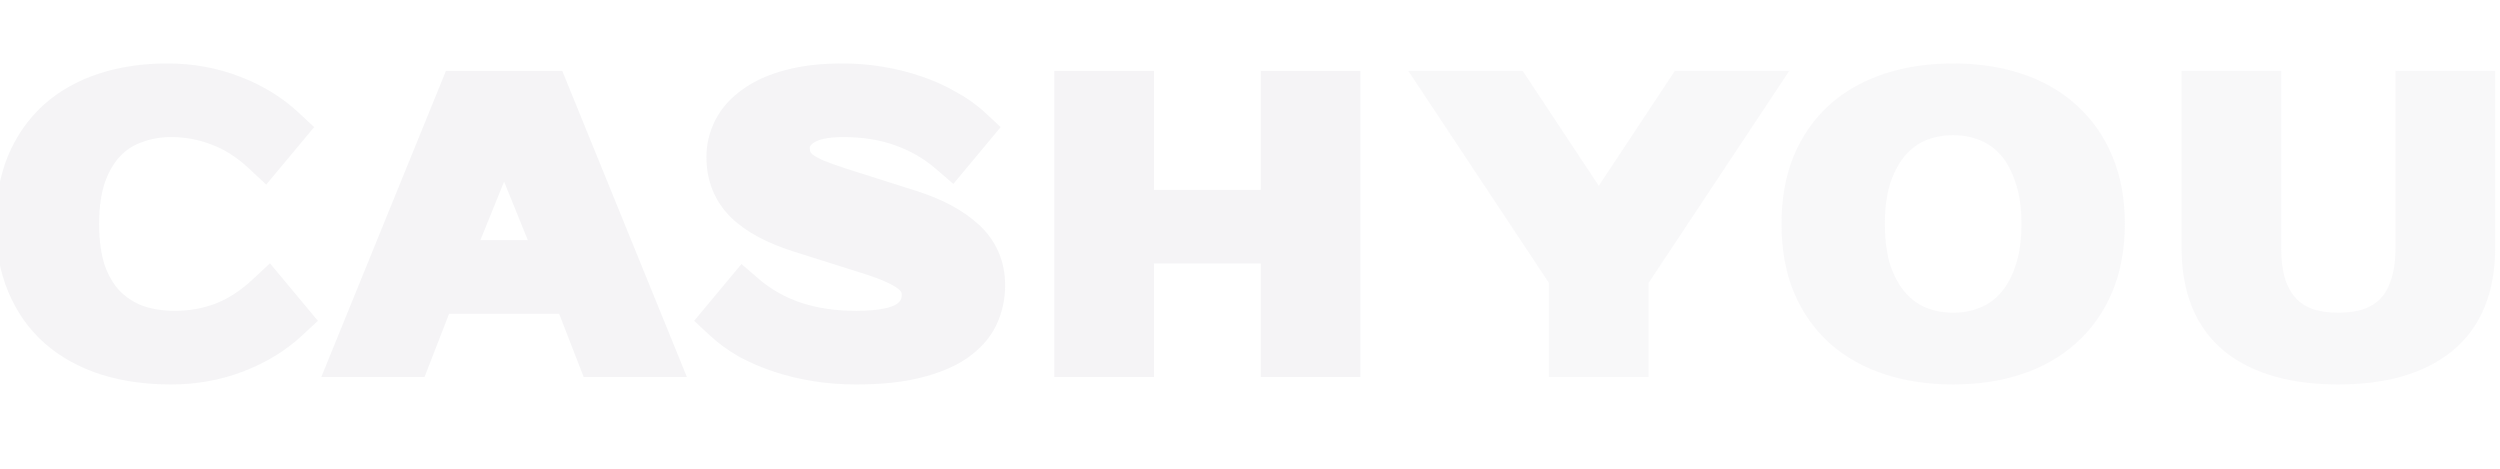 <svg width="960" height="180" viewBox="0 0 960 180" fill="none" xmlns="http://www.w3.org/2000/svg">
<g style="mix-blend-mode:multiply" opacity="0.1">
<path d="M67.143 128.143C73.619 128.143 79.809 127.048 85.714 124.857C91.714 122.571 97.429 118.905 102.857 113.857L110 122.429C104.571 127.476 98 131.476 90.286 134.429C82.571 137.381 74.381 138.857 65.714 138.857C56.762 138.857 48.667 137.714 41.429 135.429C34.286 133.143 28.143 129.762 23 125.286C17.952 120.81 14.048 115.286 11.286 108.714C8.524 102.143 7.143 94.571 7.143 86C7.143 77.429 8.476 69.857 11.143 63.286C13.905 56.714 17.762 51.191 22.714 46.714C27.762 42.238 33.809 38.857 40.857 36.571C47.905 34.286 55.714 33.143 64.286 33.143C72.952 33.143 81.143 34.619 88.857 37.571C96.571 40.524 103.143 44.524 108.571 49.571L101.429 58.143C96 53.095 90.286 49.476 84.286 47.286C78.381 45 72.191 43.857 65.714 43.857C60.571 43.857 55.762 44.714 51.286 46.429C46.809 48.048 42.952 50.571 39.714 54C36.476 57.429 33.905 61.809 32 67.143C30.191 72.381 29.286 78.667 29.286 86C29.286 93.333 30.191 99.667 32 105C33.905 110.238 36.524 114.571 39.857 118C43.286 121.429 47.286 124 51.857 125.714C56.524 127.333 61.619 128.143 67.143 128.143ZM171.434 101H215.72L194.291 48.143H192.863L171.434 101ZM210.006 36L250.72 136H230.148L220.72 111.714H166.434L157.006 136H136.434L177.148 36H210.006ZM377.193 109.571C377.193 113.667 376.336 117.524 374.622 121.143C372.907 124.667 370.098 127.762 366.193 130.429C362.384 133 357.384 135.048 351.193 136.571C345.098 138.095 337.574 138.857 328.622 138.857C323.574 138.857 318.622 138.476 313.765 137.714C309.003 136.952 304.431 135.857 300.05 134.429C295.765 133 291.765 131.286 288.05 129.286C284.431 127.19 281.288 124.905 278.622 122.429L285.765 113.857C291.193 118.524 297.526 122.095 304.765 124.571C312.003 126.952 319.955 128.143 328.622 128.143C338.241 128.143 345.05 126.81 349.05 124.143C353.05 121.476 355.05 117.81 355.05 113.143C355.05 109.524 353.479 106.476 350.336 104C347.193 101.524 341.86 99.095 334.336 96.714L307.193 88.143C298.241 85.286 291.479 81.667 286.907 77.286C282.336 72.809 280.05 67.143 280.05 60.286C280.05 56.762 280.86 53.381 282.479 50.143C284.193 46.809 286.812 43.905 290.336 41.428C293.86 38.857 298.336 36.857 303.765 35.428C309.288 33.905 315.907 33.143 323.622 33.143C328.288 33.143 332.907 33.524 337.479 34.286C342.146 35.048 346.574 36.143 350.765 37.571C355.05 39 359.003 40.762 362.622 42.857C366.336 44.857 369.526 47.095 372.193 49.571L365.05 58.143C359.622 53.476 353.526 49.952 346.765 47.571C340.003 45.095 332.288 43.857 323.622 43.857C316.479 43.857 311.098 45.095 307.479 47.571C303.955 50.048 302.193 53.095 302.193 56.714C302.193 58.714 302.526 60.476 303.193 62C303.86 63.429 304.955 64.809 306.479 66.143C308.098 67.381 310.193 68.571 312.765 69.714C315.336 70.762 318.526 71.905 322.336 73.143L349.336 81.714C358.003 84.476 364.812 88.095 369.765 92.571C374.717 97.048 377.193 102.714 377.193 109.571ZM513.622 36V136H492.907V92.429H434.336V136H413.622V36H434.336V81.714H492.907V36H513.622Z" fill="#9691A4"/>
<path d="M85.714 124.857L88.768 133.088L88.804 133.075L88.84 133.061L85.714 124.857ZM102.857 113.857L109.602 108.237L103.667 101.116L96.879 107.428L102.857 113.857ZM110 122.429L115.978 128.858L122.068 123.196L116.744 116.808L110 122.429ZM41.429 135.429L38.753 143.79L38.769 143.795L38.785 143.8L41.429 135.429ZM23 125.286L17.175 131.854L17.206 131.881L17.236 131.908L23 125.286ZM11.286 108.714L19.379 105.313L11.286 108.714ZM11.143 63.286L3.049 59.884L3.028 59.934L3.008 59.984L11.143 63.286ZM22.714 46.714L16.889 40.146L16.858 40.173L16.827 40.201L22.714 46.714ZM88.857 37.571L85.719 45.771L88.857 37.571ZM108.571 49.571L115.316 55.192L120.639 48.804L114.55 43.142L108.571 49.571ZM101.429 58.143L95.45 64.572L102.239 70.884L108.173 63.763L101.429 58.143ZM84.286 47.286L81.116 55.473L81.195 55.504L81.275 55.533L84.286 47.286ZM51.286 46.429L54.272 54.684L54.349 54.657L54.426 54.627L51.286 46.429ZM39.714 54L46.097 60.028L46.097 60.028L39.714 54ZM32 67.143L23.732 64.19L23.717 64.233L23.702 64.276L32 67.143ZM32 105L23.686 107.821L23.717 107.911L23.749 108L32 105ZM39.857 118L33.562 124.12L33.605 124.164L33.649 124.208L39.857 118ZM51.857 125.714L48.775 133.935L48.877 133.973L48.98 134.009L51.857 125.714ZM67.143 136.922C74.631 136.922 81.858 135.652 88.768 133.088L82.661 116.626C77.761 118.444 72.607 119.364 67.143 119.364V136.922ZM88.84 133.061C96.046 130.316 102.705 125.986 108.835 120.287L96.879 107.428C92.152 111.823 87.382 114.827 82.589 116.653L88.84 133.061ZM96.113 119.478L103.256 128.049L116.744 116.808L109.602 108.237L96.113 119.478ZM104.022 115.999C99.507 120.197 93.931 123.633 87.148 126.229L93.424 142.628C102.069 139.319 109.636 134.755 115.978 128.858L104.022 115.999ZM87.148 126.229C80.484 128.78 73.362 130.078 65.714 130.078V147.636C75.4 147.636 84.659 145.982 93.424 142.628L87.148 126.229ZM65.714 130.078C57.502 130.078 50.318 129.029 44.072 127.057L38.785 143.8C47.016 146.4 56.022 147.636 65.714 147.636V130.078ZM44.104 127.067C37.984 125.108 32.92 122.281 28.764 118.663L17.236 131.908C23.366 137.243 30.587 141.177 38.753 143.79L44.104 127.067ZM28.825 118.717C24.817 115.163 21.661 110.742 19.379 105.313L3.192 112.116C6.434 119.829 11.088 126.456 17.175 131.854L28.825 118.717ZM19.379 105.313C17.152 100.013 15.922 93.635 15.922 86H-1.636C-1.636 95.508 -0.104 104.273 3.192 112.116L19.379 105.313ZM15.922 86C15.922 78.33 17.116 71.916 19.278 66.587L3.008 59.984C-0.163 67.799 -1.636 76.527 -1.636 86H15.922ZM19.236 66.687C21.534 61.22 24.667 56.783 28.601 53.227L16.827 40.201C10.856 45.598 6.275 52.208 3.049 59.884L19.236 66.687ZM28.539 53.283C32.596 49.685 37.555 46.872 43.566 44.922L38.149 28.22C30.064 30.842 22.927 34.791 16.889 40.146L28.539 53.283ZM43.566 44.922C49.614 42.961 56.493 41.922 64.286 41.922V24.363C54.936 24.363 46.196 25.61 38.149 28.22L43.566 44.922ZM64.286 41.922C71.933 41.922 79.055 43.22 85.719 45.771L91.995 29.372C83.23 26.018 73.972 24.363 64.286 24.363V41.922ZM85.719 45.771C92.502 48.367 98.078 51.803 102.593 56.001L114.55 43.142C108.207 37.245 100.641 32.681 91.995 29.372L85.719 45.771ZM101.827 43.951L94.684 52.523L108.173 63.763L115.316 55.192L101.827 43.951ZM107.407 51.713C101.257 45.995 94.559 41.69 87.296 39.039L81.275 55.533C86.012 57.262 90.743 60.196 95.45 64.572L107.407 51.713ZM87.455 39.098C80.516 36.412 73.249 35.078 65.714 35.078V52.636C71.132 52.636 76.246 53.588 81.116 55.473L87.455 39.098ZM65.714 35.078C59.577 35.078 53.695 36.105 48.146 38.23L54.426 54.627C57.828 53.324 61.566 52.636 65.714 52.636V35.078ZM48.3 38.173C42.545 40.254 37.521 43.536 33.332 47.972L46.097 60.028C48.383 57.607 51.074 55.841 54.272 54.684L48.3 38.173ZM33.332 47.972C29.109 52.443 25.965 57.938 23.732 64.19L40.268 70.096C41.844 65.681 43.843 62.414 46.097 60.028L33.332 47.972ZM23.702 64.276C21.49 70.68 20.506 77.987 20.506 86H38.065C38.065 79.346 38.891 74.082 40.298 70.01L23.702 64.276ZM20.506 86C20.506 94.019 21.491 101.352 23.686 107.821L40.314 102.179C38.89 97.982 38.065 92.648 38.065 86H20.506ZM23.749 108C26.009 114.213 29.232 119.666 33.562 124.12L46.152 111.88C43.815 109.477 41.801 106.263 40.251 102L23.749 108ZM33.649 124.208C37.97 128.529 43.038 131.783 48.775 133.935L54.94 117.494C51.533 116.217 48.601 114.328 46.065 111.792L33.649 124.208ZM48.98 134.009C54.674 135.984 60.754 136.922 67.143 136.922V119.364C62.484 119.364 58.373 118.682 54.735 117.42L48.98 134.009ZM171.434 101L163.298 97.702L158.402 109.779H171.434V101ZM215.72 101V109.779H228.752L223.856 97.702L215.72 101ZM194.291 48.143L202.427 44.844L200.205 39.364H194.291V48.143ZM192.863 48.143V39.364H186.949L184.727 44.844L192.863 48.143ZM210.006 36L218.137 32.689L215.91 27.221H210.006V36ZM250.72 136V144.779H263.773L258.851 132.689L250.72 136ZM230.148 136L221.964 139.177L224.139 144.779H230.148V136ZM220.72 111.714L228.904 108.537L226.729 102.935H220.72V111.714ZM166.434 111.714V102.935H160.425L158.25 108.537L166.434 111.714ZM157.006 136V144.779H163.015L165.19 139.177L157.006 136ZM136.434 136L128.303 132.689L123.381 144.779H136.434V136ZM177.148 36V27.221H171.244L169.017 32.689L177.148 36ZM171.434 109.779H215.72V92.221H171.434V109.779ZM223.856 97.702L202.427 44.844L186.155 51.441L207.584 104.298L223.856 97.702ZM194.291 39.364H192.863V56.922H194.291V39.364ZM184.727 44.844L163.298 97.702L179.57 104.298L200.999 51.441L184.727 44.844ZM201.874 39.31L242.589 139.311L258.851 132.689L218.137 32.689L201.874 39.31ZM250.72 127.221H230.148V144.779H250.72V127.221ZM238.333 132.823L228.904 108.537L212.536 114.892L221.964 139.177L238.333 132.823ZM220.72 102.935H166.434V120.494H220.72V102.935ZM158.25 108.537L148.821 132.823L165.19 139.177L174.618 114.892L158.25 108.537ZM157.006 127.221H136.434V144.779H157.006V127.221ZM144.565 139.311L185.28 39.31L169.017 32.689L128.303 132.689L144.565 139.311ZM177.148 44.779H210.006V27.221H177.148V44.779ZM374.622 121.143L382.516 124.984L382.536 124.942L382.556 124.901L374.622 121.143ZM366.193 130.429L371.105 137.705L371.125 137.692L371.144 137.679L366.193 130.429ZM351.193 136.571L349.095 128.047L349.079 128.05L349.064 128.054L351.193 136.571ZM313.765 137.714L312.378 146.383L312.391 146.385L312.404 146.388L313.765 137.714ZM300.05 134.429L297.274 142.757L297.301 142.766L297.328 142.775L300.05 134.429ZM288.05 129.286L283.651 136.884L283.769 136.951L283.888 137.016L288.05 129.286ZM278.622 122.429L271.877 116.808L266.551 123.2L272.648 128.862L278.622 122.429ZM285.765 113.857L291.488 107.2L284.727 101.388L279.02 108.237L285.765 113.857ZM304.765 124.571L301.923 132.878L301.972 132.895L302.021 132.911L304.765 124.571ZM349.05 124.143L344.18 116.838L349.05 124.143ZM334.336 96.714L336.985 88.344L336.98 88.343L334.336 96.714ZM307.193 88.143L304.524 96.507L304.537 96.511L304.549 96.515L307.193 88.143ZM286.907 77.286L280.765 83.559L280.799 83.592L280.833 83.624L286.907 77.286ZM282.479 50.143L274.671 46.128L274.649 46.172L274.626 46.217L282.479 50.143ZM290.336 41.429L295.384 48.612L295.448 48.567L295.511 48.52L290.336 41.429ZM303.765 35.429L305.999 43.919L306.049 43.906L306.099 43.892L303.765 35.429ZM337.479 34.286L336.036 42.946L336.05 42.948L336.064 42.95L337.479 34.286ZM350.765 37.571L347.932 45.881L347.96 45.891L347.988 45.9L350.765 37.571ZM362.622 42.857L358.223 50.455L358.34 50.523L358.459 50.587L362.622 42.857ZM372.193 49.571L378.938 55.192L384.264 48.8L378.167 43.138L372.193 49.571ZM365.05 58.143L359.327 64.8L366.088 70.612L371.795 63.763L365.05 58.143ZM346.765 47.571L343.746 55.815L343.797 55.834L343.849 55.852L346.765 47.571ZM307.479 47.571L302.521 40.326L302.476 40.357L302.431 40.388L307.479 47.571ZM303.193 62L295.15 65.519L295.192 65.616L295.237 65.713L303.193 62ZM306.479 66.143L300.698 72.75L300.916 72.941L301.146 73.117L306.479 66.143ZM312.765 69.714L309.199 77.737L309.325 77.793L309.452 77.845L312.765 69.714ZM322.336 73.143L319.622 81.492L319.651 81.501L319.68 81.511L322.336 73.143ZM349.336 81.714L352.002 73.349L351.992 73.347L349.336 81.714ZM369.765 92.571L375.651 86.058L369.765 92.571ZM368.414 109.571C368.414 112.397 367.832 114.967 366.688 117.385L382.556 124.901C384.84 120.08 385.972 114.936 385.972 109.571H368.414ZM366.727 117.302C365.806 119.195 364.146 121.195 361.242 123.179L371.144 137.679C376.05 134.328 380.009 130.138 382.516 124.984L366.727 117.302ZM361.281 123.152C358.59 124.968 354.641 126.681 349.095 128.047L353.292 145.096C360.126 143.414 366.177 141.032 371.105 137.705L361.281 123.152ZM349.064 128.054C343.89 129.348 337.133 130.078 328.622 130.078V147.636C338.015 147.636 346.306 146.843 353.322 145.089L349.064 128.054ZM328.622 130.078C324.018 130.078 319.52 129.73 315.125 129.041L312.404 146.388C317.723 147.222 323.131 147.636 328.622 147.636V130.078ZM315.152 129.045C310.821 128.352 306.697 127.362 302.772 126.082L297.328 142.775C302.165 144.352 307.184 145.552 312.378 146.383L315.152 129.045ZM302.827 126.1C298.986 124.819 295.453 123.301 292.213 121.556L283.888 137.016C288.076 139.271 292.543 141.181 297.274 142.757L302.827 126.1ZM292.449 121.688C289.315 119.873 286.717 117.965 284.596 115.995L272.648 128.862C275.859 131.844 279.548 134.508 283.651 136.884L292.449 121.688ZM285.366 128.049L292.509 119.478L279.02 108.237L271.877 116.808L285.366 128.049ZM280.041 120.515C286.374 125.958 293.701 130.065 301.923 132.878L307.606 116.265C301.352 114.125 296.013 111.09 291.488 107.2L280.041 120.515ZM302.021 132.911C310.257 135.62 319.149 136.922 328.622 136.922V119.364C320.761 119.364 313.748 118.285 307.508 116.232L302.021 132.911ZM328.622 136.922C338.541 136.922 347.626 135.644 353.92 131.448L344.18 116.838C342.475 117.975 337.941 119.364 328.622 119.364V136.922ZM353.92 131.448C360.274 127.212 363.83 120.85 363.83 113.143H346.271C346.271 114.769 345.826 115.741 344.18 116.838L353.92 131.448ZM363.83 113.143C363.83 106.525 360.77 101.044 355.769 97.104L344.903 110.896C346.187 111.908 346.271 112.522 346.271 113.143H363.83ZM355.769 97.104C351.329 93.606 344.732 90.796 336.985 88.344L331.687 105.084C338.988 107.395 343.057 109.442 344.903 110.896L355.769 97.104ZM336.98 88.343L309.837 79.771L304.549 96.515L331.692 105.086L336.98 88.343ZM309.862 79.779C301.618 77.148 296.234 74.064 292.982 70.947L280.833 83.624C286.723 89.269 294.863 93.423 304.524 96.507L309.862 79.779ZM293.05 71.013C290.295 68.315 288.83 64.971 288.83 60.286H271.271C271.271 69.315 274.377 77.304 280.765 83.559L293.05 71.013ZM288.83 60.286C288.83 58.163 289.305 56.123 290.331 54.069L274.626 46.217C272.415 50.639 271.271 55.361 271.271 60.286H288.83ZM290.286 54.158C291.26 52.265 292.848 50.393 295.384 48.612L285.288 34.245C280.776 37.416 277.127 41.354 274.671 46.128L290.286 54.158ZM295.511 48.52C297.937 46.75 301.339 45.145 305.999 43.919L301.53 26.938C295.332 28.569 289.783 30.964 285.161 34.337L295.511 48.52ZM306.099 43.892C310.652 42.636 316.443 41.922 323.622 41.922V24.363C315.372 24.363 307.925 25.174 301.43 26.965L306.099 43.892ZM323.622 41.922C327.808 41.922 331.944 42.264 336.036 42.946L338.922 25.626C333.87 24.784 328.769 24.363 323.622 24.363V41.922ZM336.064 42.95C340.281 43.639 344.233 44.62 347.932 45.881L353.597 29.262C348.915 27.665 344.01 26.456 338.893 25.621L336.064 42.95ZM347.988 45.9C351.755 47.156 355.158 48.68 358.223 50.455L367.02 35.259C362.847 32.843 358.346 30.844 353.541 29.243L347.988 45.9ZM358.459 50.587C361.619 52.288 364.177 54.109 366.219 56.005L378.167 43.138C374.875 40.081 371.053 37.426 366.784 35.127L358.459 50.587ZM365.449 43.951L358.306 52.523L371.795 63.763L378.938 55.192L365.449 43.951ZM370.773 51.485C364.517 46.107 357.469 42.033 349.68 39.291L343.849 55.852C349.584 57.872 354.727 60.846 359.327 64.8L370.773 51.485ZM349.783 39.328C341.88 36.433 333.115 35.078 323.622 35.078V52.636C331.462 52.636 338.125 53.757 343.746 55.815L349.783 39.328ZM323.622 35.078C315.722 35.078 308.258 36.401 302.521 40.326L312.436 54.817C313.938 53.79 317.236 52.636 323.622 52.636V35.078ZM302.431 40.388C297.075 44.152 293.414 49.668 293.414 56.714H310.972C310.972 56.402 311.029 56.258 311.115 56.108C311.232 55.907 311.58 55.42 312.526 54.755L302.431 40.388ZM293.414 56.714C293.414 59.685 293.91 62.684 295.15 65.519L311.236 58.481C311.143 58.268 310.972 57.744 310.972 56.714H293.414ZM295.237 65.713C296.544 68.513 298.507 70.833 300.698 72.75L312.26 59.536C311.404 58.786 311.175 58.344 311.149 58.287L295.237 65.713ZM301.146 73.117C303.473 74.897 306.218 76.412 309.199 77.737L316.33 61.692C314.168 60.731 312.723 59.865 311.812 59.169L301.146 73.117ZM309.452 77.845C312.285 78.999 315.691 80.215 319.622 81.492L325.05 64.793C321.362 63.595 318.387 62.525 316.077 61.584L309.452 77.845ZM319.68 81.511L346.68 90.082L351.992 73.347L324.992 64.775L319.68 81.511ZM346.67 90.079C354.551 92.591 360.127 95.695 363.878 99.085L375.651 86.058C369.497 80.496 361.454 76.362 352.002 73.349L346.67 90.079ZM363.878 99.085C366.932 101.845 368.414 105.12 368.414 109.571H385.972C385.972 100.309 382.502 92.25 375.651 86.058L363.878 99.085ZM513.622 36H522.401V27.221H513.622V36ZM513.622 136V144.779H522.401V136H513.622ZM492.907 136H484.128V144.779H492.907V136ZM492.907 92.429H501.687V83.649H492.907V92.429ZM434.336 92.429V83.649H425.557V92.429H434.336ZM434.336 136V144.779H443.115V136H434.336ZM413.622 136H404.842V144.779H413.622V136ZM413.622 36V27.221H404.842V36H413.622ZM434.336 36H443.115V27.221H434.336V36ZM434.336 81.714H425.557V90.494H434.336V81.714ZM492.907 81.714V90.494H501.687V81.714H492.907ZM492.907 36V27.221H484.128V36H492.907ZM504.842 36V136H522.401V36H504.842ZM513.622 127.221H492.907V144.779H513.622V127.221ZM501.687 136V92.429H484.128V136H501.687ZM492.907 83.649H434.336V101.208H492.907V83.649ZM425.557 92.429V136H443.115V92.429H425.557ZM434.336 127.221H413.622V144.779H434.336V127.221ZM422.401 136V36H404.842V136H422.401ZM413.622 44.779H434.336V27.221H413.622V44.779ZM425.557 36V81.714H443.115V36H425.557ZM434.336 90.494H492.907V72.935H434.336V90.494ZM501.687 81.714V36H484.128V81.714H501.687ZM492.907 44.779H513.622V27.221H492.907V44.779Z" fill="#9691A4"/>
<path d="M624.286 106V136H603.572V106L557.143 36H580L613.572 86.714H614.286L647.857 36H670.715L624.286 106ZM750.017 43.143C745.16 43.143 740.588 44 736.303 45.714C732.112 47.429 728.446 50.048 725.303 53.571C722.16 57.095 719.636 61.571 717.731 67C715.922 72.333 715.017 78.667 715.017 86C715.017 93.333 715.922 99.714 717.731 105.143C719.636 110.476 722.16 114.905 725.303 118.429C728.446 121.952 732.112 124.571 736.303 126.286C740.588 128 745.16 128.857 750.017 128.857C754.874 128.857 759.398 128 763.588 126.286C767.874 124.571 771.588 121.952 774.731 118.429C777.874 114.905 780.35 110.476 782.16 105.143C784.065 99.714 785.017 93.333 785.017 86C785.017 78.667 784.065 72.333 782.16 67C780.35 61.571 777.874 57.095 774.731 53.571C771.588 50.048 767.874 47.429 763.588 45.714C759.398 44 754.874 43.143 750.017 43.143ZM750.017 33.143C758.588 33.143 766.35 34.286 773.303 36.571C780.35 38.857 786.35 42.238 791.303 46.714C796.35 51.191 800.255 56.714 803.017 63.286C805.779 69.857 807.16 77.429 807.16 86C807.16 94.571 805.779 102.143 803.017 108.714C800.255 115.286 796.35 120.81 791.303 125.286C786.35 129.762 780.35 133.143 773.303 135.429C766.35 137.714 758.588 138.857 750.017 138.857C741.446 138.857 733.636 137.714 726.588 135.429C719.541 133.143 713.493 129.762 708.446 125.286C703.493 120.81 699.636 115.286 696.874 108.714C694.207 102.143 692.874 94.571 692.874 86C692.874 77.429 694.207 69.857 696.874 63.286C699.636 56.714 703.493 51.191 708.446 46.714C713.493 42.238 719.541 38.857 726.588 36.571C733.636 34.286 741.446 33.143 750.017 33.143ZM897.93 128.857C902.597 128.857 906.787 128.238 910.501 127C914.311 125.667 917.549 123.667 920.216 121C922.882 118.238 924.93 114.762 926.358 110.571C927.882 106.286 928.644 101.19 928.644 95.286V36H949.359V95.286C949.359 109.952 944.882 120.905 935.93 128.143C926.978 135.286 914.311 138.857 897.93 138.857C881.454 138.857 868.739 135.286 859.787 128.143C850.93 120.905 846.501 109.952 846.501 95.286V36H867.216V95.286C867.216 101.19 867.93 106.286 869.358 110.571C870.882 114.762 872.978 118.238 875.644 121C878.311 123.667 881.501 125.667 885.216 127C889.025 128.238 893.263 128.857 897.93 128.857Z" fill="#BBB7C5"/>
<path d="M624.286 106L616.97 101.147L615.507 103.353V106H624.286ZM624.286 136V144.779H633.065V136H624.286ZM603.572 136H594.792V144.779H603.572V136ZM603.572 106H612.351V103.353L610.888 101.147L603.572 106ZM557.143 36V27.221H540.785L549.827 40.853L557.143 36ZM580 36L587.321 31.154L584.717 27.221H580V36ZM613.572 86.714L606.251 91.56L608.855 95.494H613.572V86.714ZM614.286 86.714V95.494H619.003L621.607 91.56L614.286 86.714ZM647.857 36V27.221H643.14L640.537 31.154L647.857 36ZM670.715 36L678.031 40.853L687.072 27.221H670.715V36ZM615.507 106V136H633.065V106H615.507ZM624.286 127.221H603.572V144.779H624.286V127.221ZM612.351 136V106H594.792V136H612.351ZM610.888 101.147L564.459 31.147L549.827 40.853L596.255 110.853L610.888 101.147ZM557.143 44.779H580V27.221H557.143V44.779ZM572.68 40.846L606.251 91.56L620.892 81.868L587.321 31.154L572.68 40.846ZM613.572 95.494H614.286V77.935H613.572V95.494ZM621.607 91.56L655.178 40.846L640.537 31.154L606.965 81.868L621.607 91.56ZM647.857 44.779H670.715V27.221H647.857V44.779ZM663.398 31.147L616.97 101.147L631.602 110.853L678.031 40.853L663.398 31.147ZM736.303 45.714L733.042 37.563L733.01 37.576L732.979 37.589L736.303 45.714ZM717.731 67L709.447 64.093L709.432 64.136L709.417 64.179L717.731 67ZM717.731 105.143L709.402 107.919L709.432 108.008L709.463 108.096L717.731 105.143ZM725.303 118.429L718.751 124.272L725.303 118.429ZM736.303 126.286L732.979 134.411L733.01 134.424L733.042 134.437L736.303 126.286ZM763.588 126.286L760.328 118.134L760.296 118.147L760.264 118.16L763.588 126.286ZM774.731 118.429L781.283 124.272L774.731 118.429ZM782.16 105.143L773.876 102.236L773.861 102.279L773.846 102.322L782.16 105.143ZM782.16 67L773.831 69.776L773.861 69.865L773.892 69.953L782.16 67ZM763.588 45.714L760.264 53.84L760.296 53.853L760.328 53.866L763.588 45.714ZM773.303 36.571L770.561 44.912L770.577 44.917L770.594 44.922L773.303 36.571ZM791.303 46.714L785.416 53.227L785.447 53.255L785.478 53.283L791.303 46.714ZM803.017 63.286L794.923 66.687L803.017 63.286ZM791.303 125.286L785.478 118.717L785.447 118.745L785.416 118.773L791.303 125.286ZM773.303 135.429L770.594 127.077L770.577 127.083L770.561 127.088L773.303 135.429ZM726.588 135.429L729.297 127.077L726.588 135.429ZM708.446 125.286L702.559 131.799L702.589 131.827L702.621 131.854L708.446 125.286ZM696.874 108.714L688.739 112.015L688.76 112.066L688.781 112.116L696.874 108.714ZM696.874 63.286L688.781 59.884L688.76 59.934L688.739 59.984L696.874 63.286ZM708.446 46.714L702.621 40.146L702.589 40.173L702.559 40.201L708.446 46.714ZM750.017 34.364C744.102 34.364 738.418 35.412 733.042 37.563L739.563 53.866C742.758 52.588 746.218 51.922 750.017 51.922V34.364ZM732.979 37.589C727.499 39.83 722.743 43.252 718.751 47.728L731.855 59.415C734.148 56.843 736.725 55.027 739.627 53.84L732.979 37.589ZM718.751 47.728C714.697 52.273 711.651 57.812 709.447 64.093L726.015 69.907C727.621 65.331 729.623 61.917 731.855 59.415L718.751 47.728ZM709.417 64.179C707.223 70.648 706.238 77.981 706.238 86H723.796C723.796 79.352 724.621 74.018 726.045 69.821L709.417 64.179ZM706.238 86C706.238 94.025 707.224 101.384 709.402 107.919L726.06 102.367C724.619 98.045 723.796 92.642 723.796 86H706.238ZM709.463 108.096C711.674 114.287 714.721 119.754 718.751 124.272L731.855 112.585C729.599 110.055 727.598 106.666 725.999 102.19L709.463 108.096ZM718.751 124.272C722.743 128.748 727.499 132.17 732.979 134.411L739.627 118.16C736.725 116.973 734.148 115.157 731.855 112.585L718.751 124.272ZM733.042 134.437C738.418 136.588 744.102 137.636 750.017 137.636V120.078C746.218 120.078 742.758 119.412 739.563 118.134L733.042 134.437ZM750.017 137.636C755.93 137.636 761.592 136.588 766.913 134.411L760.264 118.16C757.204 119.412 753.818 120.078 750.017 120.078V137.636ZM766.849 134.437C772.425 132.207 777.258 128.785 781.283 124.272L768.179 112.585C765.919 115.119 763.323 116.936 760.328 118.134L766.849 134.437ZM781.283 124.272C785.346 119.717 788.357 114.202 790.474 107.964L773.846 102.322C772.343 106.751 770.402 110.093 768.179 112.585L781.283 124.272ZM790.444 108.05C792.753 101.47 793.796 94.064 793.796 86H776.238C776.238 92.602 775.377 97.958 773.876 102.236L790.444 108.05ZM793.796 86C793.796 77.942 792.754 70.561 790.428 64.047L773.892 69.953C775.375 74.106 776.238 79.392 776.238 86H793.796ZM790.489 64.224C788.38 57.897 785.37 52.31 781.283 47.728L768.179 59.415C770.378 61.88 772.321 65.246 773.831 69.776L790.489 64.224ZM781.283 47.728C777.258 43.215 772.425 39.793 766.849 37.563L760.328 53.866C763.323 55.064 765.919 56.881 768.179 59.415L781.283 47.728ZM766.913 37.589C761.592 35.412 755.93 34.364 750.017 34.364V51.922C753.818 51.922 757.204 52.588 760.264 53.84L766.913 37.589ZM750.017 41.922C757.813 41.922 764.63 42.962 770.561 44.912L776.045 28.231C768.071 25.61 759.364 24.363 750.017 24.363V41.922ZM770.594 44.922C776.595 46.869 781.478 49.668 785.416 53.227L797.19 40.201C791.223 34.808 784.106 30.846 776.011 28.22L770.594 44.922ZM785.478 53.283C789.486 56.837 792.642 61.258 794.923 66.687L811.111 59.884C807.869 52.171 803.215 45.544 797.128 40.146L785.478 53.283ZM794.923 66.687C797.151 71.987 798.381 78.365 798.381 86H815.939C815.939 76.492 814.407 67.727 811.111 59.884L794.923 66.687ZM798.381 86C798.381 93.635 797.151 100.013 794.923 105.313L811.111 112.116C814.407 104.273 815.939 95.508 815.939 86H798.381ZM794.923 105.313C792.642 110.742 789.486 115.163 785.478 118.717L797.128 131.854C803.215 126.456 807.869 119.829 811.111 112.116L794.923 105.313ZM785.416 118.773C781.478 122.332 776.595 125.131 770.594 127.077L776.011 143.78C784.106 141.154 791.223 137.192 797.19 131.799L785.416 118.773ZM770.561 127.088C764.63 129.038 757.813 130.078 750.017 130.078V147.636C759.364 147.636 768.071 146.39 776.045 143.769L770.561 127.088ZM750.017 130.078C742.224 130.078 735.345 129.039 729.297 127.077L723.88 143.78C731.927 146.39 740.667 147.636 750.017 147.636V130.078ZM729.297 127.077C723.286 125.128 718.328 122.315 714.271 118.717L702.621 131.854C708.659 137.209 715.796 141.158 723.88 143.78L729.297 127.077ZM714.332 118.773C710.399 115.217 707.265 110.78 704.968 105.313L688.781 112.116C692.007 119.792 696.588 126.402 702.559 131.799L714.332 118.773ZM705.009 105.413C702.847 100.084 701.653 93.67 701.653 86H684.095C684.095 95.473 685.568 104.201 688.739 112.015L705.009 105.413ZM701.653 86C701.653 78.33 702.847 71.916 705.009 66.587L688.739 59.984C685.568 67.799 684.095 76.527 684.095 86H701.653ZM704.968 66.687C707.265 61.22 710.399 56.783 714.332 53.227L702.559 40.201C696.588 45.598 692.007 52.208 688.781 59.884L704.968 66.687ZM714.271 53.283C718.328 49.685 723.286 46.872 729.297 44.922L723.88 28.22C715.796 30.842 708.659 34.791 702.621 40.146L714.271 53.283ZM729.297 44.922C735.345 42.961 742.224 41.922 750.017 41.922V24.363C740.667 24.363 731.927 25.61 723.88 28.22L729.297 44.922ZM910.501 127L913.278 135.329L913.34 135.308L913.402 135.286L910.501 127ZM920.216 121L926.424 127.208L926.478 127.153L926.531 127.098L920.216 121ZM926.358 110.571L918.086 107.63L918.067 107.684L918.049 107.739L926.358 110.571ZM928.644 36V27.221H919.865V36H928.644ZM949.358 36H958.138V27.221H949.358V36ZM935.93 128.143L941.405 135.005L941.428 134.988L941.45 134.97L935.93 128.143ZM859.787 128.143L854.232 134.941L854.271 134.973L854.312 135.005L859.787 128.143ZM846.501 36V27.221H837.722V36H846.501ZM867.216 36H875.995V27.221H867.216V36ZM869.358 110.571L861.03 113.348L861.067 113.46L861.108 113.572L869.358 110.571ZM875.644 121L869.328 127.098L869.382 127.153L869.436 127.208L875.644 121ZM885.216 127L882.249 135.263L882.375 135.308L882.502 135.349L885.216 127ZM897.93 137.636C903.364 137.636 908.515 136.916 913.278 135.329L907.725 118.671C905.059 119.56 901.829 120.078 897.93 120.078V137.636ZM913.402 135.286C918.367 133.549 922.76 130.872 926.424 127.208L914.008 114.792C912.338 116.462 910.255 117.785 907.601 118.714L913.402 135.286ZM926.531 127.098C930.222 123.275 932.887 118.63 934.668 113.404L918.049 107.739C916.973 110.894 915.542 113.201 913.9 114.902L926.531 127.098ZM934.63 113.513C936.573 108.048 937.424 101.91 937.424 95.286H919.865C919.865 100.471 919.191 104.523 918.086 107.63L934.63 113.513ZM937.424 95.286V36H919.865V95.286H937.424ZM928.644 44.779H949.358V27.221H928.644V44.779ZM940.579 36V95.286H958.138V36H940.579ZM940.579 95.286C940.579 108.091 936.757 116.185 930.41 121.316L941.45 134.97C953.008 125.625 958.138 111.814 958.138 95.286H940.579ZM930.454 121.28C923.604 126.746 913.156 130.078 897.93 130.078V147.636C915.465 147.636 930.351 143.825 941.405 135.005L930.454 121.28ZM897.93 130.078C882.594 130.078 872.105 126.74 865.263 121.28L854.312 135.005C865.374 143.832 880.313 147.636 897.93 147.636V130.078ZM865.342 121.345C859.077 116.224 855.281 108.123 855.281 95.286H837.722C837.722 111.782 842.783 125.585 854.232 134.941L865.342 121.345ZM855.281 95.286V36H837.722V95.286H855.281ZM846.501 44.779H867.216V27.221H846.501V44.779ZM858.436 36V95.286H875.995V36H858.436ZM858.436 95.286C858.436 101.861 859.227 107.94 861.03 113.348L877.687 107.795C876.633 104.631 875.995 100.52 875.995 95.286H858.436ZM861.108 113.572C862.985 118.734 865.68 123.319 869.328 127.098L881.96 114.902C880.275 113.157 878.78 110.79 877.609 107.571L861.108 113.572ZM869.436 127.208C873.061 130.833 877.374 133.513 882.249 135.263L888.182 118.737C885.628 117.82 883.56 116.5 881.852 114.792L869.436 127.208ZM882.502 135.349C887.319 136.915 892.49 137.636 897.93 137.636V120.078C894.036 120.078 890.731 119.561 887.929 118.651L882.502 135.349Z" fill="#BBB7C5"/>
</g>
</svg>
